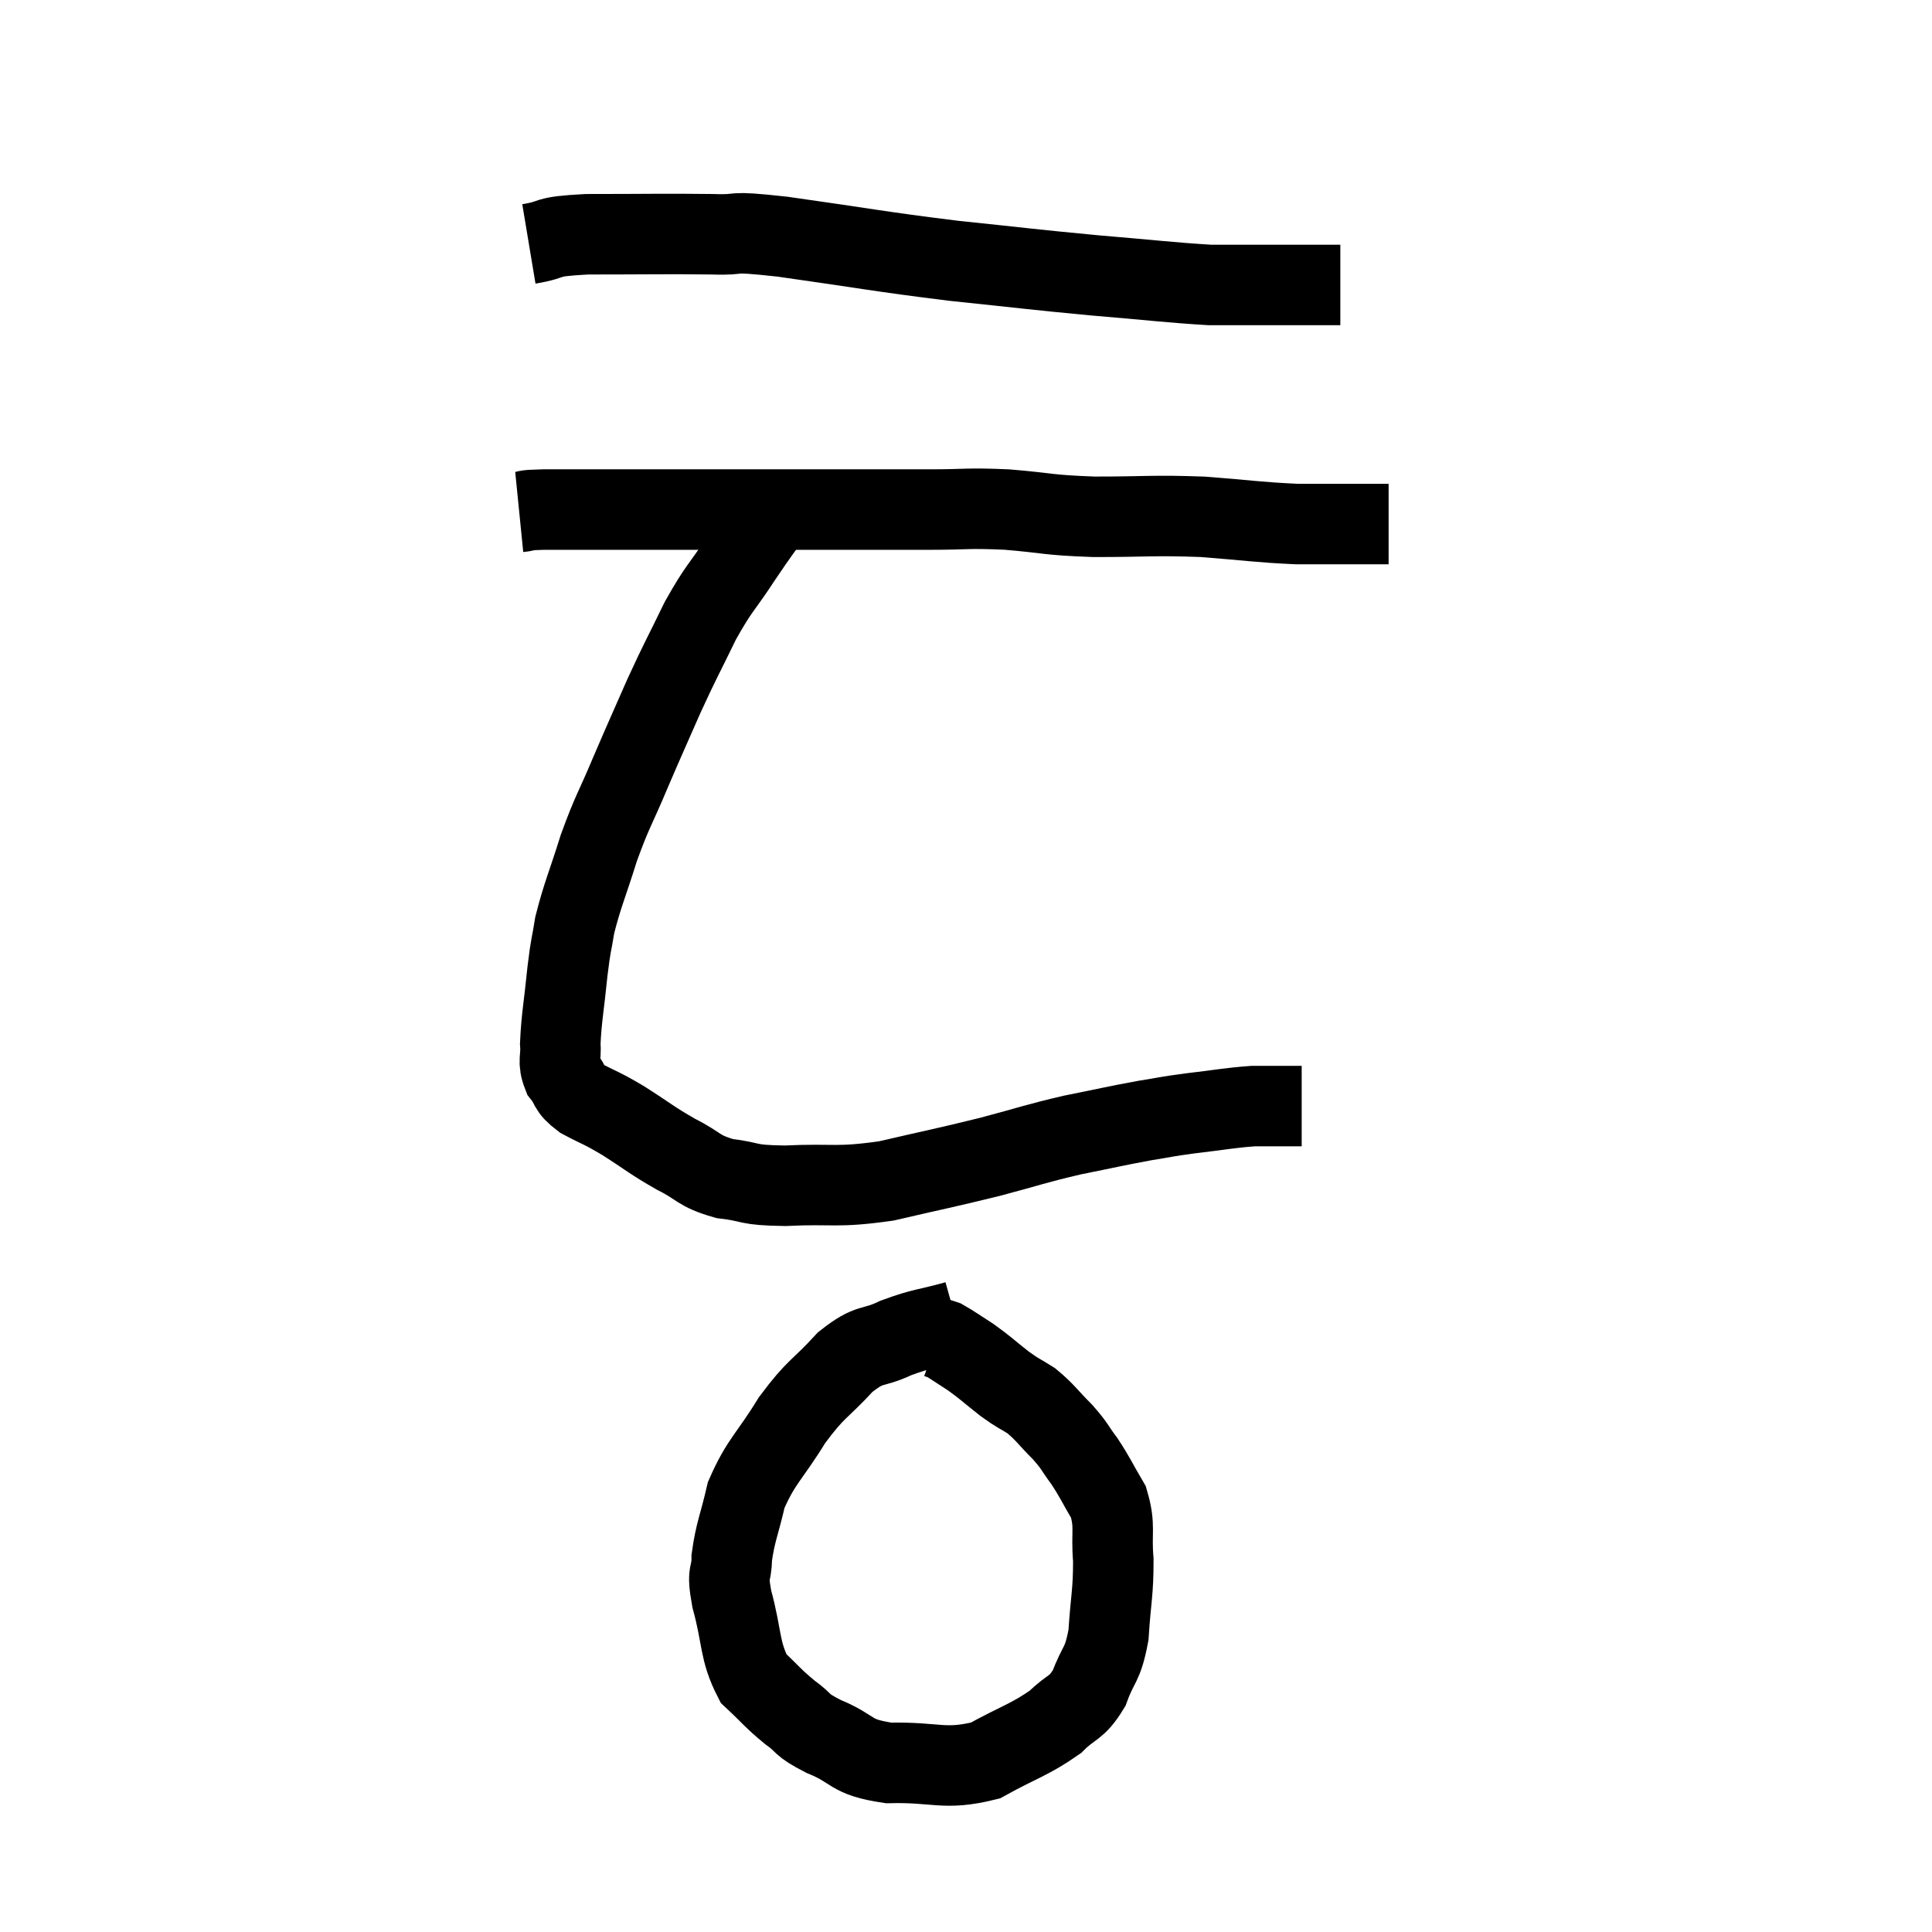 <svg width="48" height="48" viewBox="0 0 48 48" xmlns="http://www.w3.org/2000/svg"><path d="M 13.14 6.06 C 13.86 5.94, 13.44 5.88, 14.58 5.82 C 16.14 5.82, 16.485 5.805, 17.7 5.82 C 18.57 5.85, 17.94 5.715, 19.44 5.88 C 21.57 6.18, 21.765 6.24, 23.7 6.48 C 25.44 6.66, 25.59 6.69, 27.18 6.84 C 28.62 6.96, 29.07 7.02, 30.06 7.08 C 30.6 7.08, 30.525 7.08, 31.14 7.08 C 31.83 7.08, 31.98 7.08, 32.52 7.08 C 32.91 7.08, 33.105 7.08, 33.3 7.08 L 33.3 7.08" fill="none" stroke="black" stroke-width="2"></path><path d="M 12.9 12.72 C 13.2 12.69, 12.9 12.675, 13.5 12.66 C 14.4 12.66, 14.175 12.66, 15.3 12.66 C 16.65 12.66, 16.65 12.66, 18 12.66 C 19.35 12.66, 19.425 12.66, 20.7 12.66 C 21.9 12.66, 22.02 12.66, 23.1 12.66 C 24.06 12.66, 24 12.615, 25.02 12.66 C 26.1 12.75, 25.965 12.795, 27.18 12.84 C 28.53 12.84, 28.62 12.795, 29.88 12.84 C 31.05 12.93, 31.245 12.975, 32.22 13.02 C 33 13.02, 33.21 13.02, 33.78 13.02 C 34.14 13.02, 34.32 13.02, 34.5 13.02 L 34.5 13.02" fill="none" stroke="black" stroke-width="2"></path><path d="M 19.26 12.66 C 18.84 13.26, 18.885 13.17, 18.42 13.86 C 17.91 14.64, 17.88 14.565, 17.4 15.42 C 16.95 16.35, 16.935 16.335, 16.5 17.28 C 16.08 18.24, 16.065 18.255, 15.66 19.2 C 15.27 20.13, 15.225 20.115, 14.88 21.06 C 14.58 22.02, 14.475 22.215, 14.28 22.98 C 14.19 23.55, 14.19 23.385, 14.1 24.12 C 14.01 25.02, 13.95 25.275, 13.92 25.92 C 13.95 26.31, 13.845 26.355, 13.98 26.7 C 14.22 27, 14.085 27.015, 14.46 27.3 C 14.97 27.57, 14.895 27.495, 15.48 27.84 C 16.14 28.26, 16.17 28.32, 16.8 28.68 C 17.4 28.98, 17.325 29.085, 18 29.28 C 18.75 29.37, 18.495 29.445, 19.5 29.46 C 20.76 29.4, 20.745 29.52, 22.02 29.34 C 23.31 29.04, 23.445 29.025, 24.6 28.74 C 25.62 28.47, 25.68 28.425, 26.64 28.2 C 27.54 28.02, 27.705 27.975, 28.44 27.84 C 29.01 27.75, 28.905 27.75, 29.58 27.66 C 30.36 27.57, 30.525 27.525, 31.14 27.48 C 31.59 27.48, 31.74 27.48, 32.04 27.48 C 32.19 27.48, 32.265 27.48, 32.34 27.48 L 32.34 27.48" fill="none" stroke="black" stroke-width="2"></path><path d="M 23.76 32.82 C 23.01 33.03, 22.95 32.985, 22.26 33.24 C 21.63 33.54, 21.645 33.33, 21 33.84 C 20.34 34.56, 20.295 34.455, 19.68 35.28 C 19.11 36.21, 18.915 36.285, 18.54 37.14 C 18.36 37.92, 18.27 38.055, 18.18 38.7 C 18.18 39.21, 18.045 38.97, 18.18 39.72 C 18.45 40.71, 18.36 40.995, 18.72 41.7 C 19.17 42.12, 19.185 42.18, 19.62 42.54 C 20.04 42.84, 19.845 42.825, 20.46 43.14 C 21.27 43.47, 21.075 43.65, 22.08 43.8 C 23.28 43.77, 23.445 43.995, 24.48 43.74 C 25.35 43.26, 25.575 43.23, 26.22 42.78 C 26.64 42.36, 26.73 42.48, 27.06 41.94 C 27.3 41.28, 27.39 41.415, 27.54 40.62 C 27.6 39.69, 27.66 39.585, 27.66 38.76 C 27.6 38.04, 27.72 37.935, 27.54 37.32 C 27.24 36.81, 27.225 36.735, 26.94 36.3 C 26.67 35.94, 26.73 35.955, 26.4 35.58 C 26.01 35.19, 25.98 35.1, 25.62 34.8 C 25.29 34.59, 25.335 34.65, 24.96 34.38 C 24.54 34.05, 24.495 33.99, 24.12 33.72 C 23.79 33.51, 23.67 33.42, 23.46 33.3 C 23.37 33.27, 23.325 33.255, 23.28 33.24 C 23.28 33.24, 23.28 33.24, 23.28 33.24 L 23.28 33.24" fill="none" stroke="black" stroke-width="2"></path></svg>